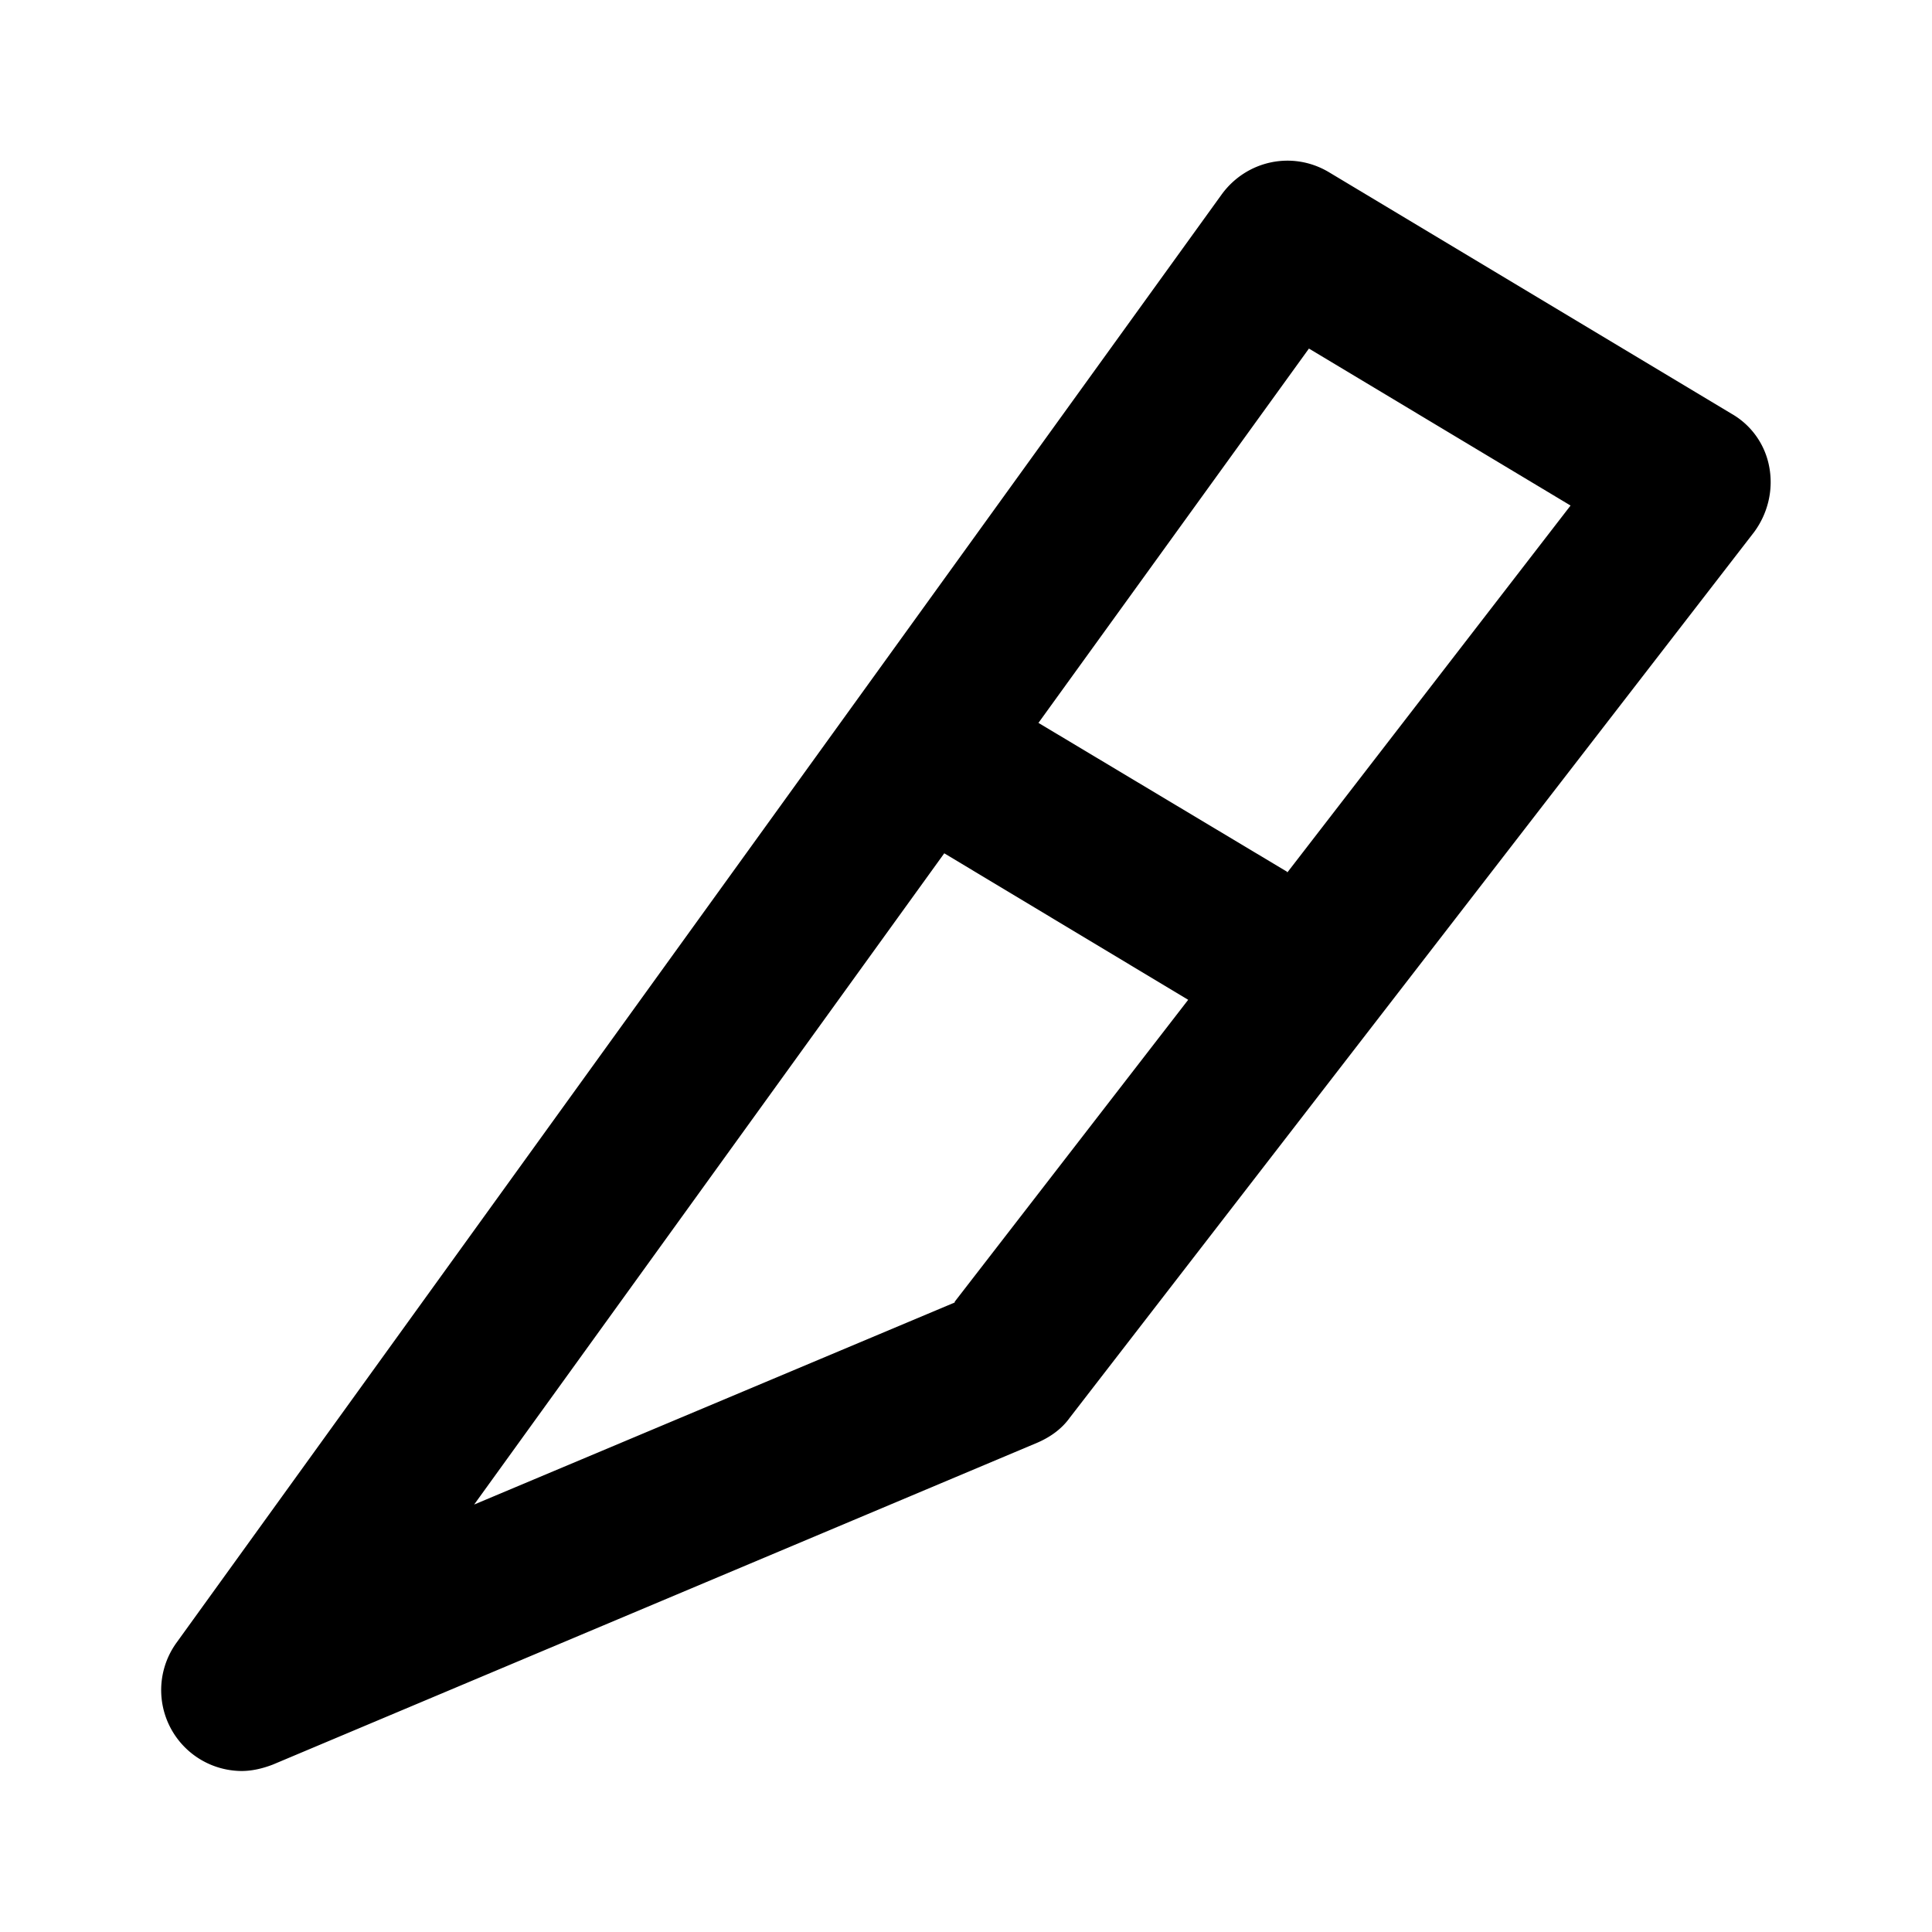 <svg xmlns="http://www.w3.org/2000/svg" width="24" height="24"><!--Boxicons v3.0 https://boxicons.com | License  https://docs.boxicons.com/free--><path d="m21.51 5.14-5-3c-.45-.27-1.02-.15-1.33.27l-12.99 18A1.005 1.005 0 0 0 3 22c.13 0 .26-.03.39-.08l9.5-4c.16-.07.3-.17.4-.31l8.5-11c.17-.23.24-.52.19-.8a.96.96 0 0 0-.47-.67m-9.65 11.04-5.97 2.51 5.84-8.09 3.03 1.82-2.9 3.75Zm4.13-5.35L12.9 8.98l3.36-4.65 3.25 1.95-3.52 4.56Z"/></svg>